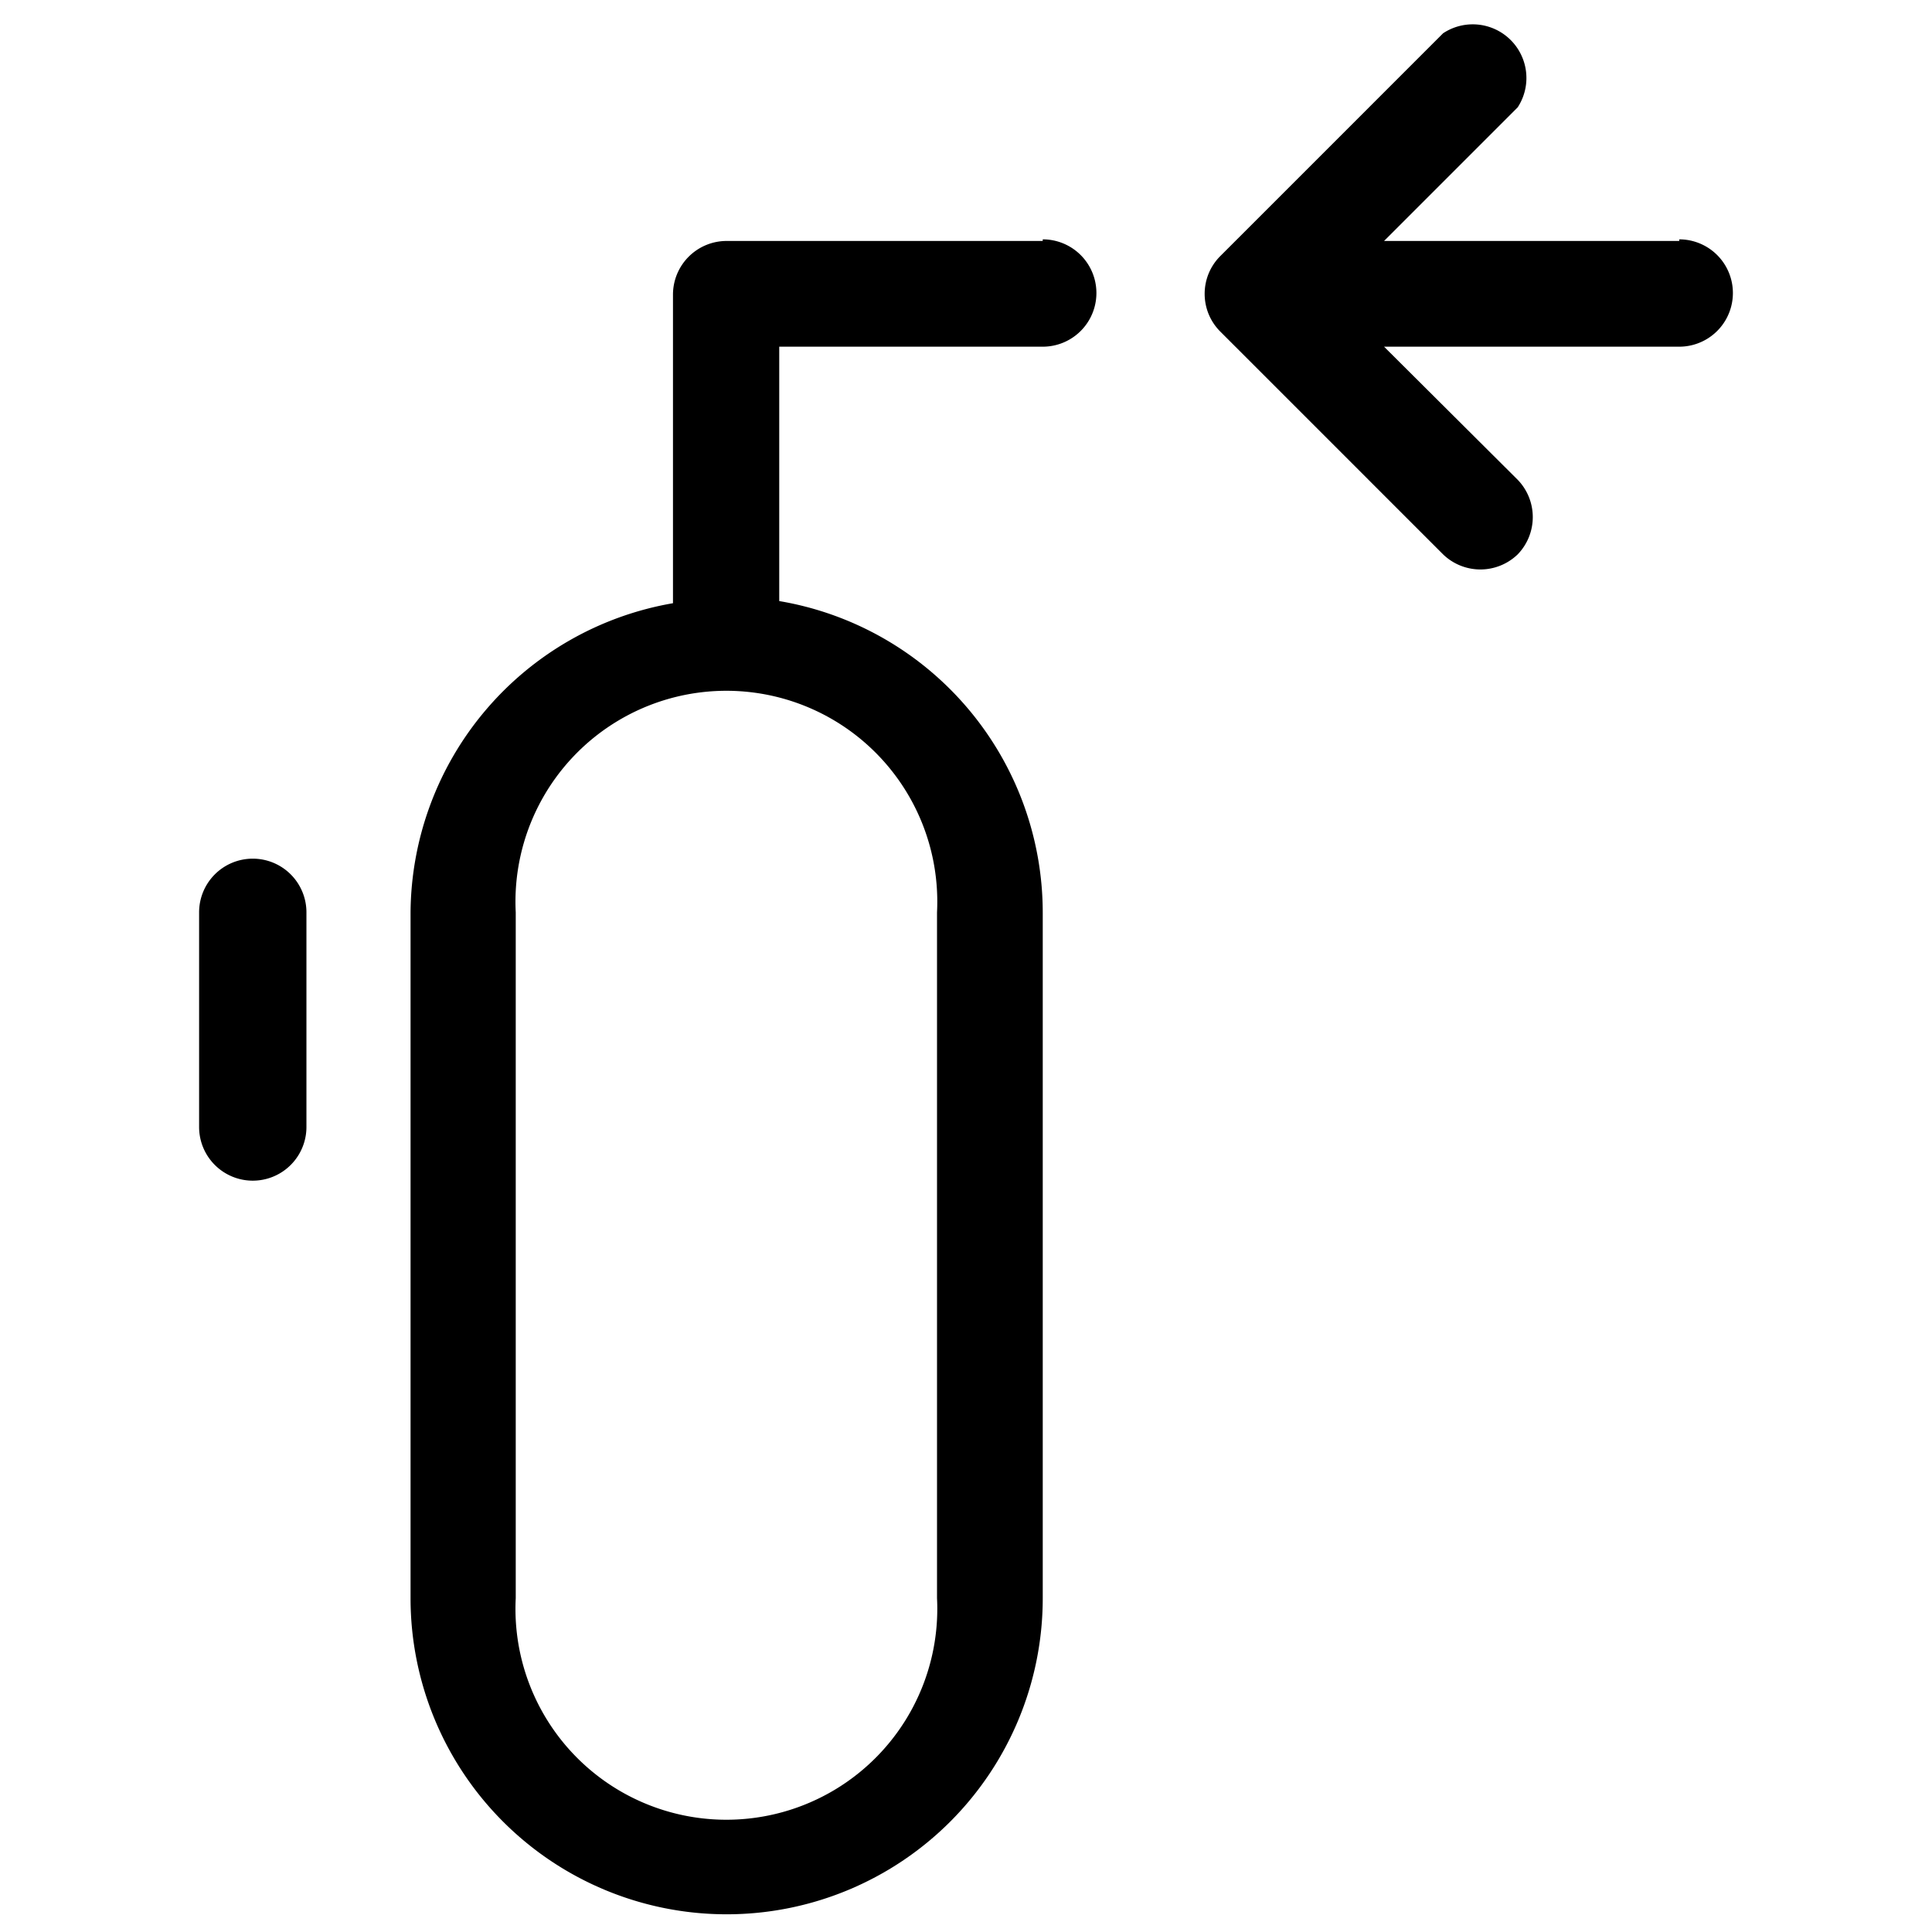 <svg height="100px" width="100px" fill="#000000" xmlns="http://www.w3.org/2000/svg" viewBox="0 0 36 36" x="0px" y="0px">
	<title>
		Something 76
	</title>
	<g data-name="Layer 3">
		<path d="M19.43,4.49H13.54a1,1,0,0,0-1,1v5.75A5.89,5.89,0,0,0,7.65,17V29.78a5.89,5.89,0,0,0,11.78,0V17a5.89,5.89,0,0,0-4.91-5.8V6.46h4.91a1,1,0,0,0,0-2ZM17.46,17V29.78a3.93,3.93,0,1,1-7.85,0V17a3.93,3.93,0,1,1,7.85,0Z">
		</path>
		<path d="M4.71,16a1,1,0,0,0-1,1V21a1,1,0,0,0,2,0V17A1,1,0,0,0,4.71,16Z">
		</path>
		<path d="M31.29,4.49h-5.5L28.28,2A1,1,0,0,0,26.89.62L22.73,4.78a1,1,0,0,0-.21.32,1,1,0,0,0,0,.75,1,1,0,0,0,.21.32l4.16,4.16a1,1,0,0,0,1.39,0,1,1,0,0,0,0-1.39L25.79,6.46h5.5a1,1,0,0,0,0-2Z">
		</path>
	</g>
</svg>
